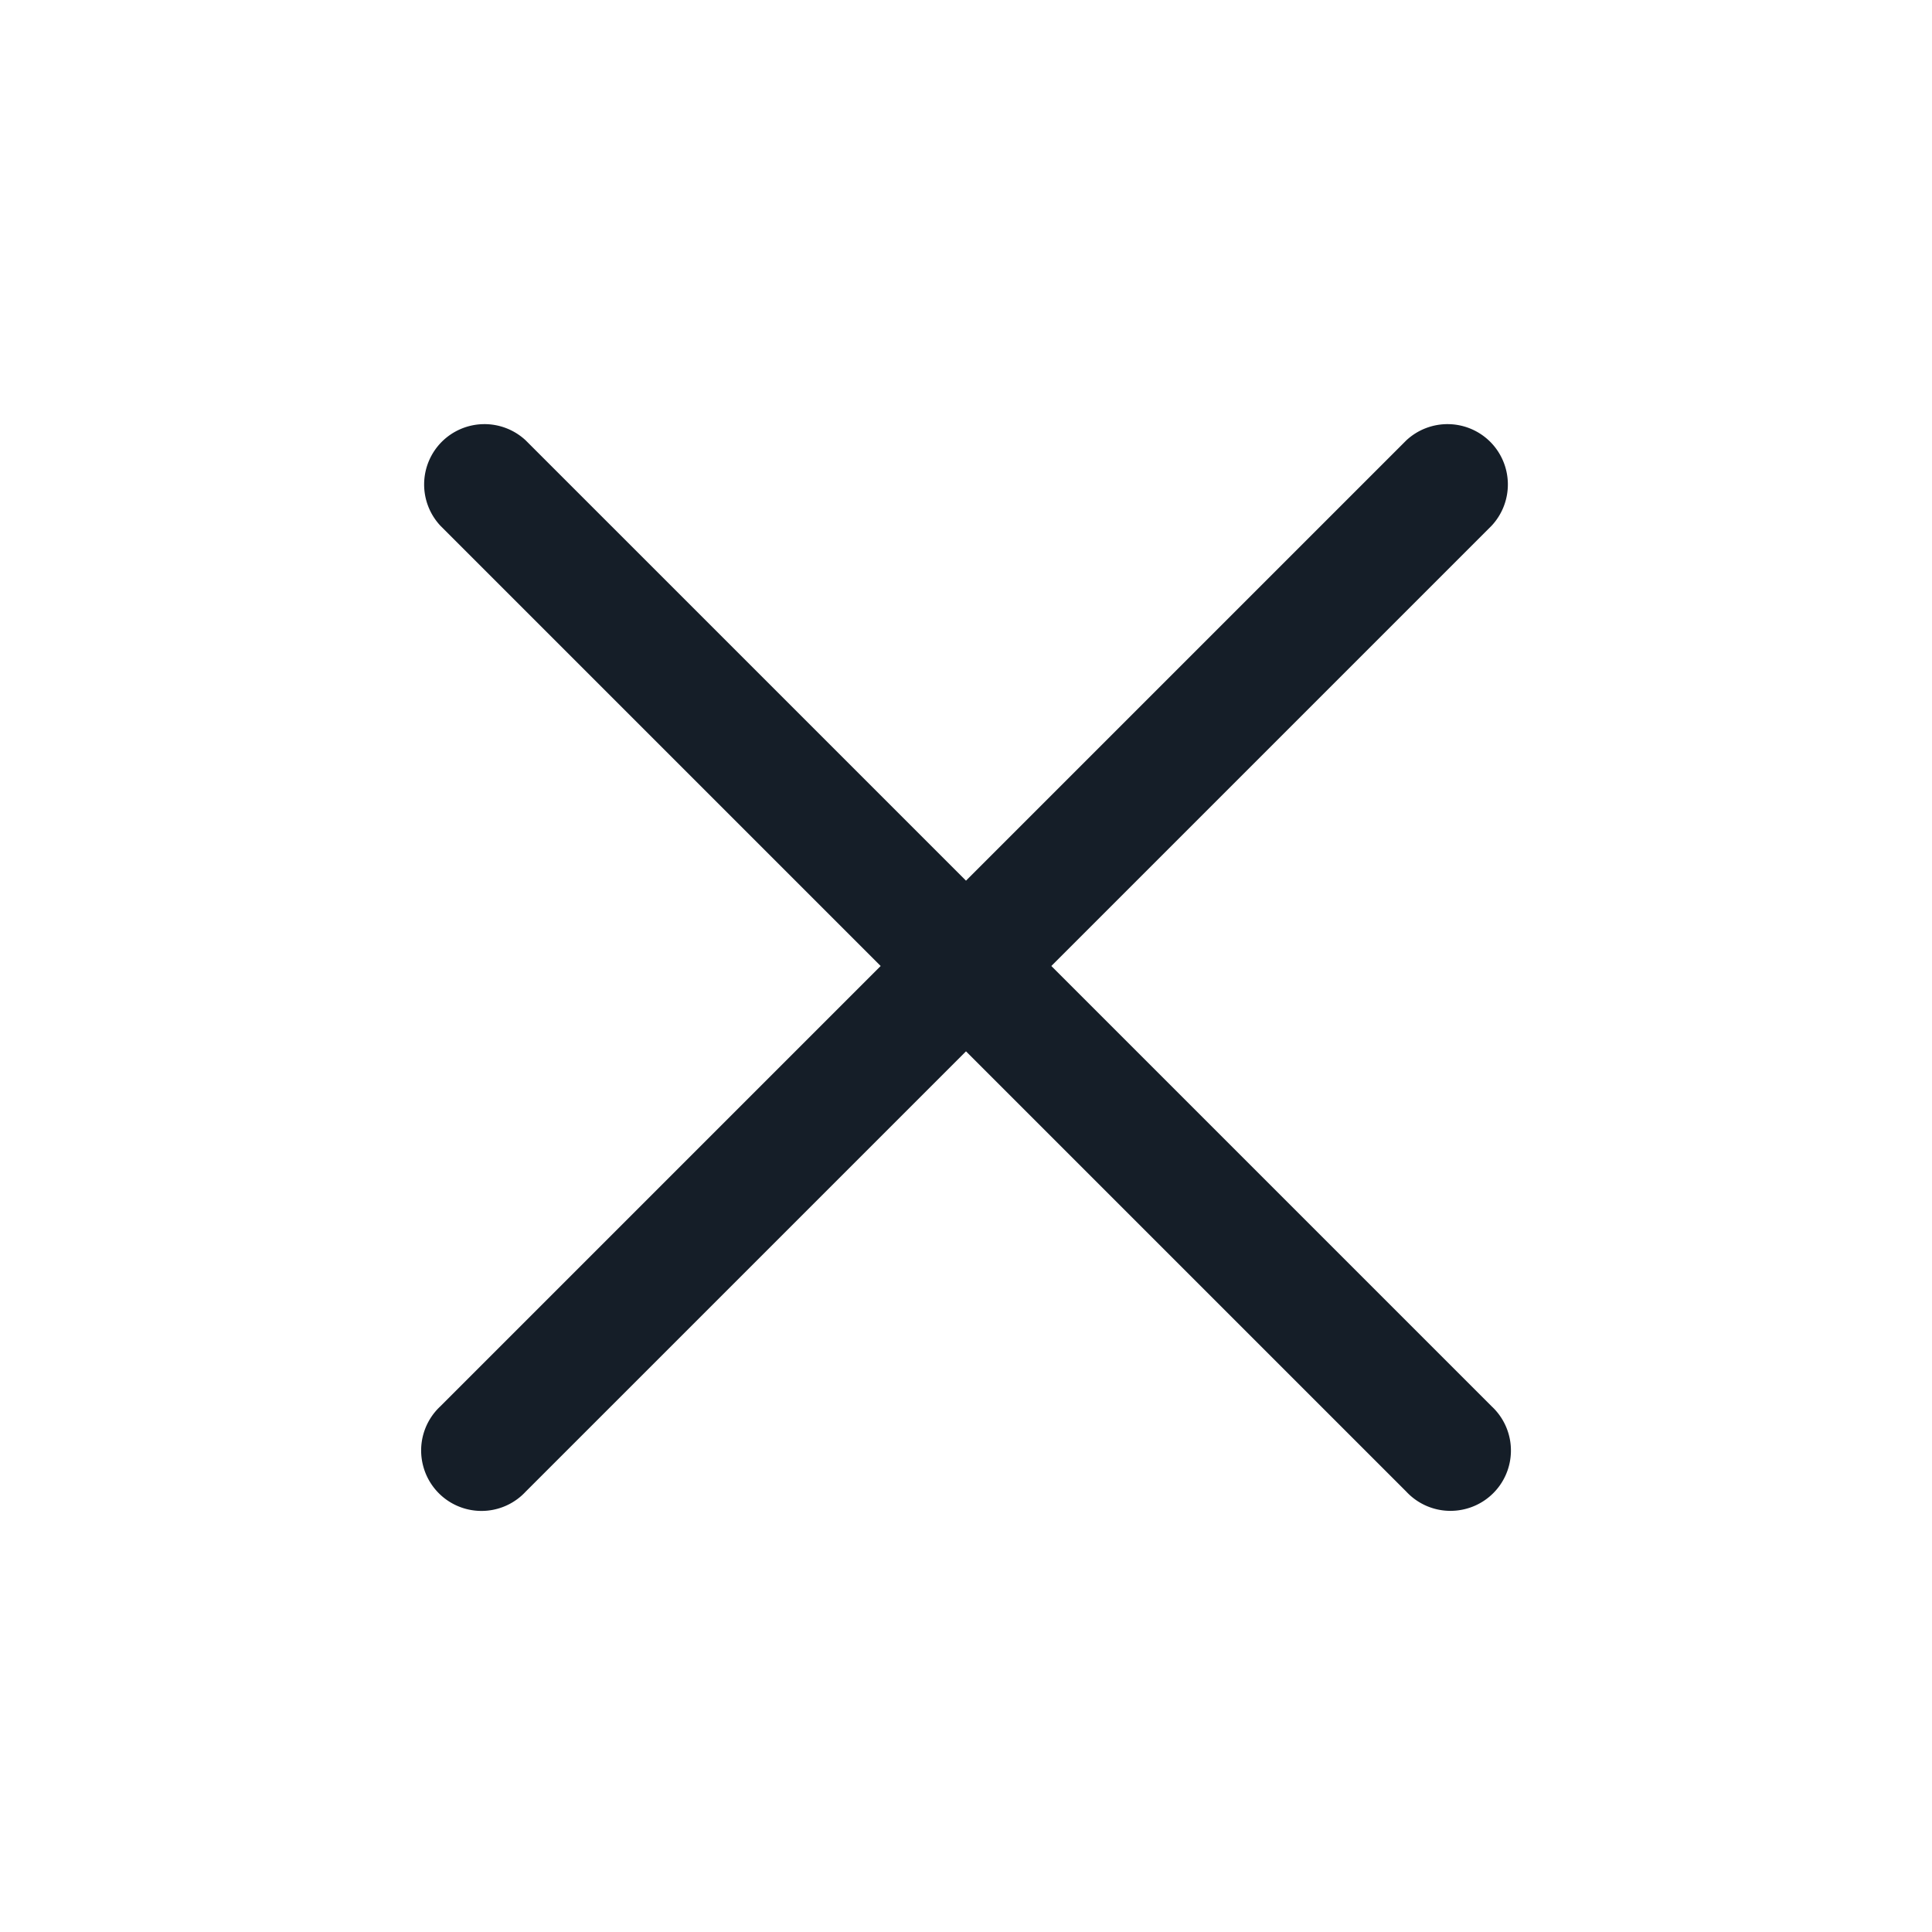 <svg xmlns="http://www.w3.org/2000/svg" viewBox="0 0 24 24"><path fill="#151E28" d="M18.53 6.53 13.06 12l5.47 5.47a.749.749 0 0 1-.326 1.275.749.749 0 0 1-.734-.215L12 13.06l-5.47 5.47a.749.749 0 0 1-1.275-.326.749.749 0 0 1 .215-.734L10.94 12 5.47 6.53a.751.751 0 0 1 .018-1.042.751.751 0 0 1 1.042-.018L12 10.94l5.47-5.47a.751.751 0 0 1 1.042.018.751.751 0 0 1 .018 1.042Z"/></svg>